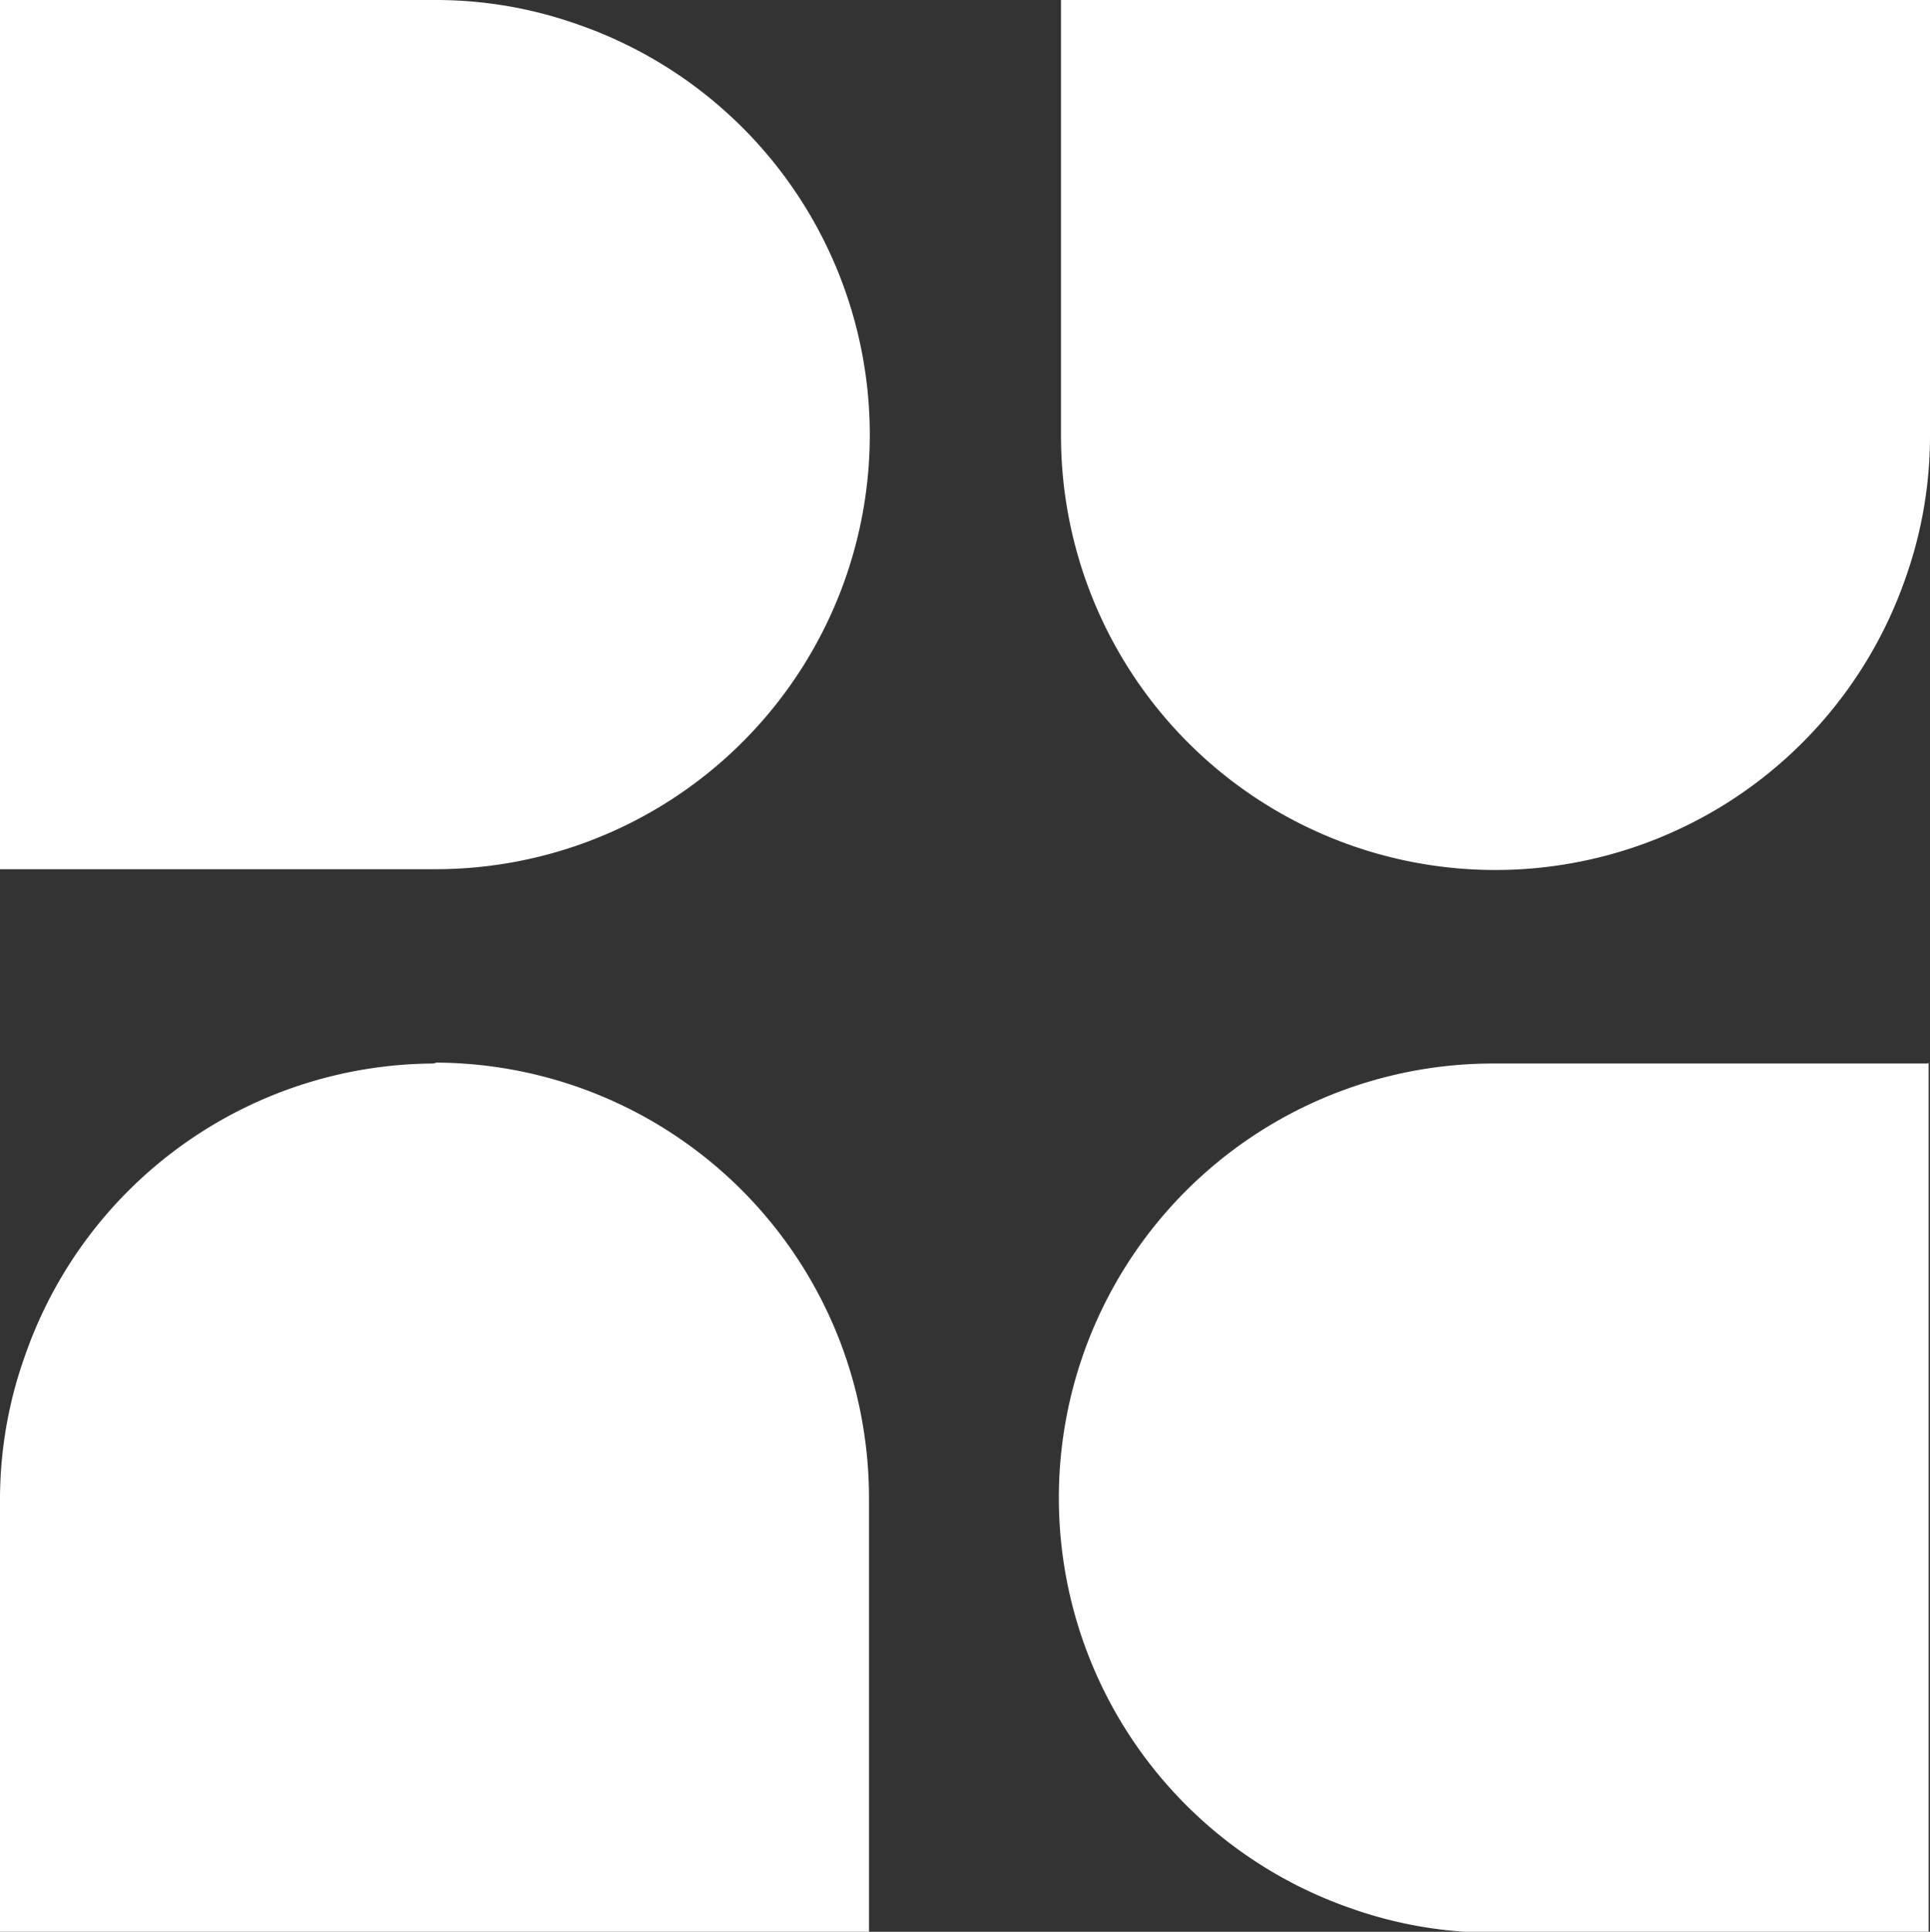<svg xmlns="http://www.w3.org/2000/svg" viewBox="0 0 42.62 42.65"><rect x="0" y="0" width="42.62" height="42.65" fill="#333333" stroke="none"/><defs><style>.cls-1{fill:#fff;}</style></defs><title>DreamUpLogo</title><g id="Layer_2" data-name="Layer 2"><g id="Layer_1-2" data-name="Layer 1"><path class="cls-1" d="M39.62,3V9.59a6.52,6.52,0,0,1-.38,2.2,6.64,6.64,0,0,1-4,4,6.53,6.53,0,0,1-4.39,0,6.64,6.64,0,0,1-4-4,6.52,6.52,0,0,1-.38-2.2V3H39.62m3-3H23.43V9.59a9.59,9.59,0,0,0,18.64,3.2,9.39,9.39,0,0,0,.55-3.2V0Z"/><path class="cls-1" d="M38.23,4.39v5.2a5.14,5.14,0,0,1-.3,1.74,5.26,5.26,0,0,1-3.17,3.17,5.07,5.07,0,0,1-1.73.29,5.13,5.13,0,0,1-1.74-.29,5.29,5.29,0,0,1-3.17-3.17,5.13,5.13,0,0,1-.29-1.74V4.39h10.4m3-3H24.83v8.2a8.21,8.21,0,0,0,.46,2.74,8.3,8.3,0,0,0,5,5,8.36,8.36,0,0,0,5.47,0,8.3,8.3,0,0,0,5-5,8.22,8.22,0,0,0,.47-2.74V1.39Z"/><path class="cls-1" d="M36.83,5.79v3.8a3.85,3.85,0,0,1-.21,1.27A3.76,3.76,0,0,1,33,13.4a3.85,3.85,0,0,1-1.27-.21,3.94,3.94,0,0,1-2.33-2.33,3.85,3.85,0,0,1-.21-1.27V5.79h7.61m3-3H26.22v6.8a6.69,6.69,0,0,0,.39,2.27A6.83,6.83,0,0,0,30.76,16,6.69,6.69,0,0,0,33,16.4,6.77,6.77,0,0,0,35.3,16a6.85,6.85,0,0,0,4.15-4.15,6.93,6.93,0,0,0,.38-2.27V2.79Z"/><path class="cls-1" d="M35.44,7.18V9.59a2.42,2.42,0,0,1-1.61,2.28A2.4,2.4,0,0,1,33,12a2.42,2.42,0,0,1-2.42-2.42V7.18h4.83m3-3H27.61V9.59a5.55,5.55,0,0,0,.31,1.81,5.45,5.45,0,0,0,3.3,3.3A5.55,5.55,0,0,0,33,15a5.42,5.42,0,0,0,5.1-3.61,5.3,5.3,0,0,0,.31-1.81V4.18Z"/><path class="cls-1" d="M34.05,8.57v1a.93.93,0,0,1-.06.34,1.07,1.07,0,0,1-.62.63,1,1,0,0,1-.34,0,1,1,0,0,1-.35,0,1.1,1.1,0,0,1-.62-.63A.93.93,0,0,1,32,9.59v-1h2m3-3H29v4a4,4,0,0,0,.22,1.34,4.05,4.05,0,0,0,2.46,2.46,4,4,0,0,0,1.34.22,4,4,0,0,0,3.79-2.68,4,4,0,0,0,.23-1.34v-4Z"/><path class="cls-1" d="M35.65,7H30.4V9.59a2.58,2.58,0,0,0,.15.88,2.64,2.64,0,0,0,1.6,1.6,2.63,2.63,0,0,0,1.75,0,2.68,2.68,0,0,0,1.61-1.6,2.84,2.84,0,0,0,.14-.88V7Z"/><path class="cls-1" d="M34.26,8.36H31.79V9.59a1.16,1.16,0,0,0,.07.42,1.26,1.26,0,0,0,.75.75,1.16,1.16,0,0,0,.42.07,1.14,1.14,0,0,0,.41-.07,1.26,1.26,0,0,0,.75-.75,1.16,1.16,0,0,0,.07-.42V8.36Z"/><path class="cls-1" d="M9.59,3a6.52,6.52,0,0,1,2.2.38,6.64,6.64,0,0,1,4,4,6.53,6.53,0,0,1,0,4.39,6.67,6.67,0,0,1-4,4,6.52,6.52,0,0,1-2.2.38H3V3H9.59m0-3H0V19.19H9.59A9.59,9.59,0,0,0,12.79.55,9.39,9.39,0,0,0,9.59,0Z"/><path class="cls-1" d="M9.59,4.39a5.14,5.14,0,0,1,1.74.3A5.26,5.26,0,0,1,14.5,7.86a5.07,5.07,0,0,1,.29,1.73,5.13,5.13,0,0,1-.29,1.74,5.29,5.29,0,0,1-3.17,3.17,5.13,5.13,0,0,1-1.74.29H4.39V4.39h5.2m0-3H1.39v16.4h8.2a8.21,8.21,0,0,0,2.74-.46,8.3,8.3,0,0,0,5-5,8.36,8.36,0,0,0,0-5.47,8.3,8.3,0,0,0-5-5,8.22,8.22,0,0,0-2.74-.47Z"/><path class="cls-1" d="M9.59,5.79A3.85,3.85,0,0,1,10.86,6a4,4,0,0,1,2.33,2.32,3.93,3.93,0,0,1,.21,1.27,3.85,3.85,0,0,1-.21,1.27,3.94,3.94,0,0,1-2.33,2.33,3.85,3.85,0,0,1-1.27.21H5.79V5.79h3.8m0-3H2.79V16.4h6.8A6.69,6.69,0,0,0,11.86,16,6.83,6.83,0,0,0,16,11.86a6.69,6.69,0,0,0,.39-2.27A6.77,6.77,0,0,0,16,7.32a6.85,6.85,0,0,0-4.15-4.15,6.93,6.93,0,0,0-2.27-.38Z"/><path class="cls-1" d="M9.59,7.18a2.42,2.42,0,0,1,2.28,1.61,2.4,2.4,0,0,1,.14.8A2.42,2.42,0,0,1,9.59,12H7.18V7.18H9.59m0-3H4.18V15H9.59a5.55,5.55,0,0,0,1.81-.31,5.45,5.45,0,0,0,3.3-3.3A5.55,5.55,0,0,0,15,9.59a5.42,5.42,0,0,0-3.61-5.1,5.3,5.3,0,0,0-1.81-.31Z"/><path class="cls-1" d="M9.59,8.57a1,1,0,0,1,.35.06,1.08,1.08,0,0,1,.62.62,1,1,0,0,1,0,.34.93.93,0,0,1,0,.34,1.1,1.1,0,0,1-.62.63,1,1,0,0,1-.35,0h-1v-2h1m0-3h-4v8h4a4,4,0,0,0,1.34-.22,4.05,4.05,0,0,0,2.46-2.46,4,4,0,0,0,.22-1.34A4,4,0,0,0,10.93,5.8a4,4,0,0,0-1.34-.23Z"/><path class="cls-1" d="M9.59,7H7v5.25H9.59a2.58,2.58,0,0,0,.88-.15,2.64,2.64,0,0,0,1.6-1.6,2.63,2.63,0,0,0,0-1.75,2.68,2.68,0,0,0-1.6-1.61A2.84,2.84,0,0,0,9.59,7Z"/><path class="cls-1" d="M9.59,8.36H8.36v2.47H9.59a1.16,1.16,0,0,0,.42-.07,1.26,1.26,0,0,0,.75-.75,1.16,1.16,0,0,0,.07-.42,1.14,1.14,0,0,0-.07-.41A1.26,1.26,0,0,0,10,8.43a1.16,1.16,0,0,0-.42-.07Z"/><path class="cls-1" d="M9.59,26.46a6.52,6.52,0,0,1,2.2.38,6.67,6.67,0,0,1,4,4,6.52,6.52,0,0,1,.38,2.2v6.59H3V33.06a6.52,6.52,0,0,1,.38-2.2,6.64,6.64,0,0,1,4-4,6.51,6.51,0,0,1,2.19-.38m0-3a9.6,9.6,0,0,0-9,6.4A9.44,9.44,0,0,0,0,33.06v9.59H19.19V33.06a9.69,9.69,0,0,0-.55-3.2,9.6,9.6,0,0,0-9-6.4Z"/><path class="cls-1" d="M9.59,27.86a5.38,5.38,0,0,1,1.74.29,5.29,5.29,0,0,1,3.17,3.17,5.13,5.13,0,0,1,.29,1.74v5.2H4.39v-5.2a5.14,5.14,0,0,1,.3-1.74,5.26,5.26,0,0,1,3.17-3.17,5.32,5.32,0,0,1,1.73-.29m0-3a8.2,8.2,0,0,0-2.73.46,8.3,8.3,0,0,0-5,5,8.22,8.22,0,0,0-.47,2.74v8.2h16.4v-8.2a8.21,8.21,0,0,0-.46-2.74,8.3,8.3,0,0,0-5-5,8.21,8.21,0,0,0-2.74-.46Z"/><path class="cls-1" d="M9.59,29.25a3.61,3.61,0,0,1,1.27.22,3.9,3.9,0,0,1,2.33,2.32,3.85,3.85,0,0,1,.21,1.27v3.8H5.79v-3.8A3.85,3.85,0,0,1,6,31.79a3.91,3.91,0,0,1,2.32-2.32,3.69,3.69,0,0,1,1.27-.22m0-3a6.77,6.77,0,0,0-2.27.39,6.77,6.77,0,0,0-4.53,6.42v6.8H16.4v-6.8A6.69,6.69,0,0,0,16,30.79a6.85,6.85,0,0,0-4.15-4.15,6.69,6.69,0,0,0-2.27-.39Z"/><path class="cls-1" d="M9.59,30.64A2.42,2.42,0,0,1,12,33.06v2.41H7.18V33.06a2.42,2.42,0,0,1,1.61-2.28,2.4,2.4,0,0,1,.8-.14m0-3a5.42,5.42,0,0,0-5.1,3.61,5.3,5.3,0,0,0-.31,1.81v5.41H15V33.06a5.55,5.55,0,0,0-.31-1.81A5.45,5.45,0,0,0,11.4,28a5.55,5.55,0,0,0-1.81-.31Z"/><path class="cls-1" d="M9.59,32a.93.93,0,0,1,.34.05,1.09,1.09,0,0,1,.63.63.93.93,0,0,1,0,.34v1h-2v-1a.93.93,0,0,1,.06-.34,1.07,1.07,0,0,1,.62-.63A1,1,0,0,1,9.59,32m0-3a4,4,0,0,0-4,4v4h8v-4a4,4,0,0,0-.22-1.34,4.05,4.05,0,0,0-2.46-2.46A4,4,0,0,0,9.59,29Z"/><path class="cls-1" d="M9.59,30.43a2.57,2.57,0,0,0-.87.15,2.68,2.68,0,0,0-1.61,1.6,2.84,2.84,0,0,0-.14.88v2.62h5.25V33.06a2.58,2.58,0,0,0-.15-.88,2.64,2.64,0,0,0-1.6-1.6,2.58,2.58,0,0,0-.88-.15Z"/><path class="cls-1" d="M9.59,31.82a1.41,1.41,0,0,0-.41.07,1.26,1.26,0,0,0-.75.75,1.16,1.16,0,0,0-.07.42v1.23h2.47V33.06a1.16,1.16,0,0,0-.07-.42,1.26,1.26,0,0,0-.75-.75,1.42,1.42,0,0,0-.42-.07Z"/><path class="cls-1" d="M39.62,26.46V39.65H33a6.77,6.77,0,0,1-2.2-.37,6.61,6.61,0,0,1-4.4-6.22,6.52,6.52,0,0,1,.38-2.2,6.64,6.64,0,0,1,4-4,6.52,6.52,0,0,1,2.2-.38h6.59m3-3H33a9.59,9.59,0,0,0-3.2,18.64,9.39,9.39,0,0,0,3.2.55h9.59V23.46Z"/><path class="cls-1" d="M38.23,27.86v10.4H33a5.14,5.14,0,0,1-1.74-.3,5.26,5.26,0,0,1-3.17-3.17,5.07,5.07,0,0,1-.29-1.73,5.13,5.13,0,0,1,.29-1.74,5.29,5.29,0,0,1,3.17-3.17A5.38,5.38,0,0,1,33,27.86h5.2m3-3H33a8.21,8.21,0,0,0-2.74.46,8.3,8.3,0,0,0-5,5,8.36,8.36,0,0,0,0,5.47,8.3,8.3,0,0,0,5,5,8.22,8.22,0,0,0,2.74.47h8.2V24.86Z"/><path class="cls-1" d="M36.83,29.25v7.61H33a3.85,3.85,0,0,1-1.27-.21,3.76,3.76,0,0,1-2.54-3.59,3.85,3.85,0,0,1,.21-1.27,3.9,3.9,0,0,1,2.33-2.32A3.61,3.61,0,0,1,33,29.25h3.8m3-3H33a6.69,6.69,0,0,0-2.27.39,6.85,6.85,0,0,0-4.15,4.15,6.8,6.8,0,0,0,0,4.54,6.85,6.85,0,0,0,4.15,4.15,6.93,6.93,0,0,0,2.27.38h6.8V26.25Z"/><path class="cls-1" d="M35.44,30.64v4.83H33a2.23,2.23,0,0,1-.81-.14,2.46,2.46,0,0,1-1.47-1.47,2.36,2.36,0,0,1-.14-.8A2.42,2.42,0,0,1,33,30.64h2.41m3-3H33a5.55,5.55,0,0,0-1.81.31,5.45,5.45,0,0,0-3.3,3.3,5.55,5.55,0,0,0-.31,1.81,5.42,5.42,0,0,0,3.61,5.1,5.3,5.3,0,0,0,1.81.31h5.41V27.64Z"/><path class="cls-1" d="M34.05,32v2H33a1,1,0,0,1-.35-.06,1.08,1.08,0,0,1-.62-.62,1,1,0,0,1-.05-.34.93.93,0,0,1,.05-.34,1.1,1.1,0,0,1,.62-.63A1,1,0,0,1,33,32h1m3-3H33a4,4,0,0,0-1.34.22,4.05,4.05,0,0,0-2.46,2.46A4,4,0,0,0,29,33.06a4,4,0,0,0,4,4h4V29Z"/><path class="cls-1" d="M35.65,30.43H33a2.58,2.58,0,0,0-.88.15,2.64,2.64,0,0,0-1.6,1.6,2.63,2.63,0,0,0,0,1.75,2.68,2.68,0,0,0,1.6,1.61,2.84,2.84,0,0,0,.88.14h2.62V30.43Z"/><path class="cls-1" d="M34.26,31.82H33a1.42,1.42,0,0,0-.42.07,1.25,1.25,0,0,0-.75.76,1.07,1.07,0,0,0-.07.41,1.14,1.14,0,0,0,.07.41,1.26,1.26,0,0,0,.75.75,1.16,1.16,0,0,0,.42.07h1.23V31.82Z"/></g></g></svg>